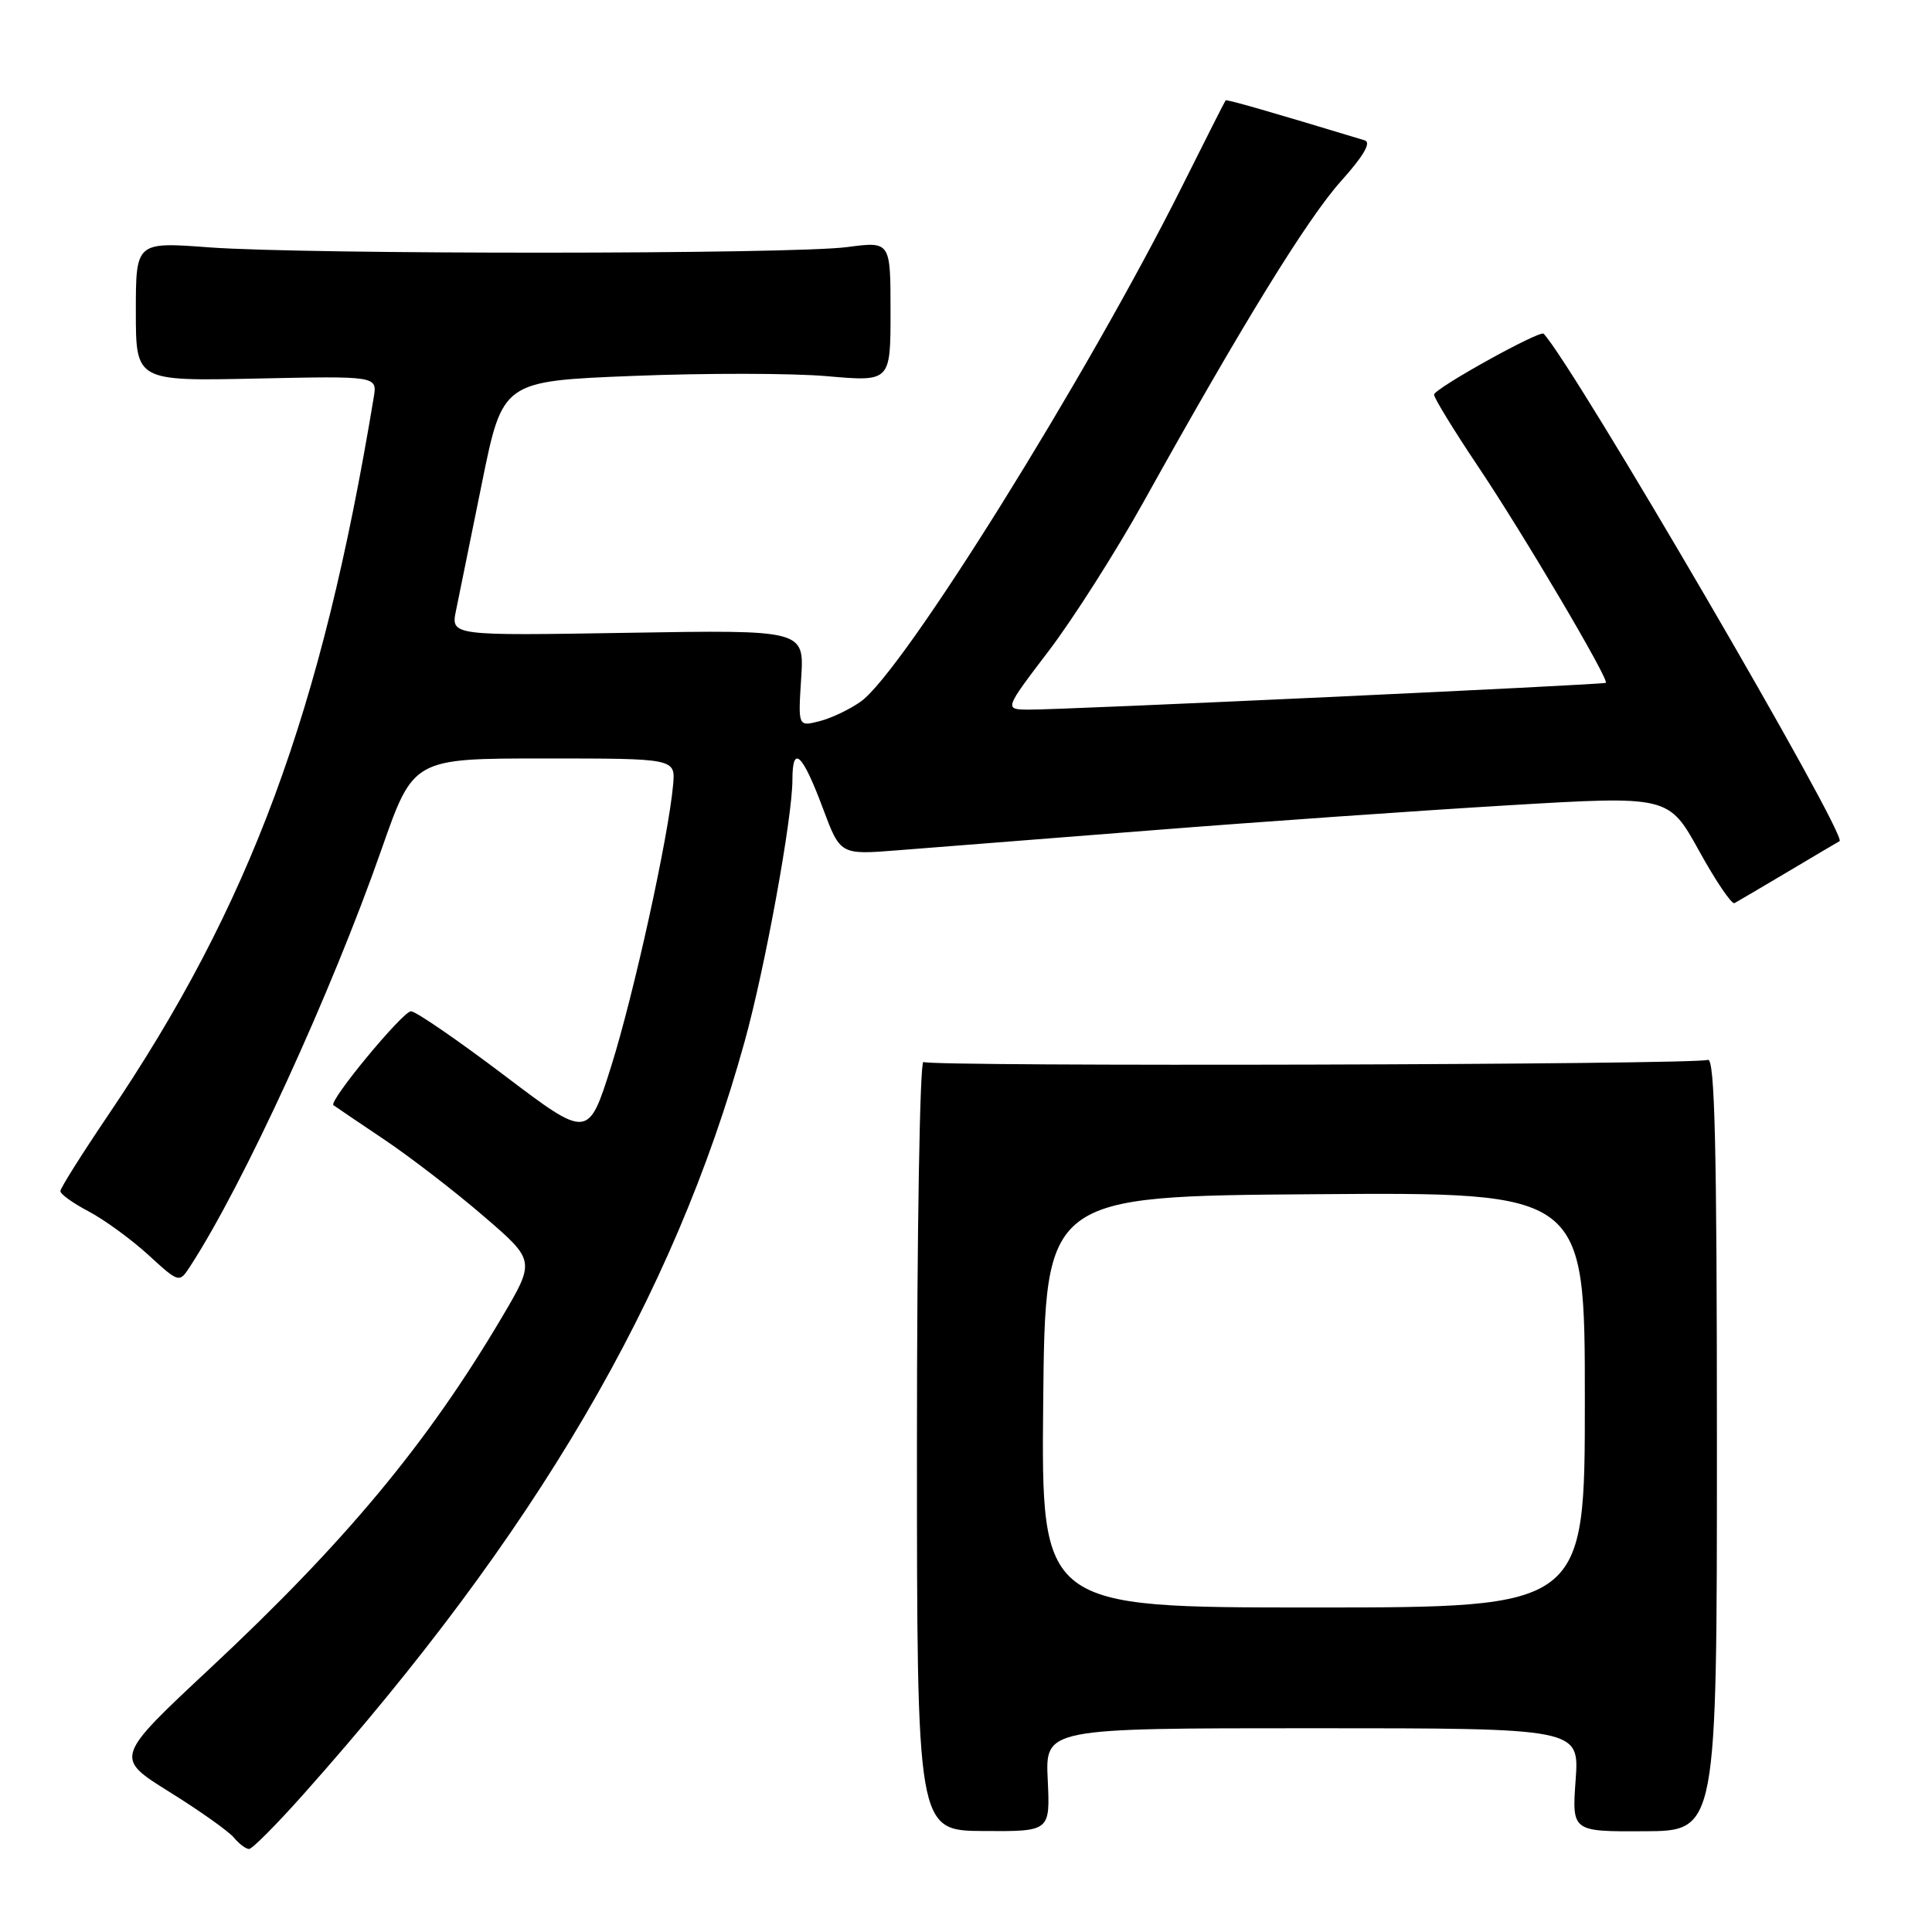 <?xml version="1.0" encoding="UTF-8" standalone="no"?>
<!DOCTYPE svg PUBLIC "-//W3C//DTD SVG 1.1//EN" "http://www.w3.org/Graphics/SVG/1.1/DTD/svg11.dtd" >
<svg xmlns="http://www.w3.org/2000/svg" xmlns:xlink="http://www.w3.org/1999/xlink" version="1.1" viewBox="0 0 256 256">
 <g >
 <path fill="currentColor"
d=" M 40.21 237.75 C 70.99 203.18 89.26 172.01 98.67 138.00 C 101.38 128.24 105.00 108.37 105.00 103.31 C 105.00 98.59 106.32 99.83 109.04 107.11 C 111.34 113.27 111.34 113.27 118.92 112.67 C 123.09 112.34 138.20 111.15 152.50 110.03 C 166.80 108.90 188.09 107.41 199.80 106.71 C 221.10 105.44 221.10 105.44 225.13 112.73 C 227.34 116.74 229.46 119.86 229.83 119.67 C 230.20 119.47 233.43 117.57 237.00 115.45 C 240.57 113.32 243.61 111.53 243.75 111.46 C 244.93 110.88 208.48 48.37 204.54 44.22 C 204.05 43.71 190.03 51.49 190.02 52.29 C 190.01 52.72 192.63 57.00 195.84 61.79 C 201.86 70.76 213.28 90.11 212.78 90.48 C 212.43 90.73 140.67 94.07 136.28 94.03 C 133.06 94.00 133.06 94.00 138.96 86.25 C 142.20 81.99 147.86 73.10 151.53 66.50 C 164.60 42.99 173.26 28.93 177.69 24.00 C 180.67 20.68 181.73 18.87 180.84 18.60 C 168.32 14.80 162.54 13.14 162.40 13.30 C 162.30 13.41 159.72 18.52 156.65 24.66 C 144.08 49.81 119.67 88.97 114.07 92.95 C 112.59 94.01 110.11 95.18 108.56 95.57 C 105.75 96.28 105.75 96.28 106.16 89.87 C 106.57 83.46 106.57 83.46 83.15 83.85 C 59.73 84.24 59.73 84.24 60.43 80.87 C 60.81 79.02 62.36 71.42 63.86 64.00 C 66.60 50.50 66.60 50.50 83.92 49.81 C 93.45 49.43 105.01 49.44 109.62 49.85 C 118.00 50.58 118.00 50.58 118.00 41.28 C 118.00 31.98 118.00 31.98 112.25 32.74 C 104.93 33.71 40.66 33.73 27.75 32.78 C 18.00 32.05 18.00 32.05 18.00 41.28 C 18.00 50.50 18.00 50.50 33.99 50.16 C 49.99 49.82 49.99 49.82 49.52 52.66 C 42.62 94.42 33.17 119.94 14.30 147.81 C 10.84 152.93 8.00 157.44 8.00 157.83 C 8.00 158.23 9.69 159.44 11.75 160.52 C 13.81 161.61 17.36 164.19 19.63 166.26 C 23.75 170.03 23.75 170.03 25.22 167.76 C 32.29 156.87 43.89 131.58 50.57 112.50 C 54.77 100.50 54.77 100.50 72.14 100.50 C 89.50 100.50 89.50 100.50 89.19 104.00 C 88.57 110.92 84.00 131.69 81.01 141.21 C 77.95 150.92 77.95 150.92 66.78 142.46 C 60.63 137.81 55.09 134.00 54.46 134.00 C 53.37 134.00 43.51 145.92 44.18 146.44 C 44.35 146.58 47.35 148.60 50.83 150.94 C 54.32 153.28 60.27 157.86 64.05 161.12 C 70.94 167.04 70.94 167.04 66.49 174.57 C 56.61 191.28 45.79 204.29 27.83 221.07 C 15.17 232.90 15.17 232.90 22.45 237.44 C 26.46 239.93 30.30 242.66 30.99 243.49 C 31.68 244.32 32.58 245.00 33.00 245.00 C 33.42 245.00 36.66 241.74 40.21 237.75 Z  M 138.83 235.84 C 138.50 229.00 138.50 229.00 173.88 229.00 C 209.27 229.00 209.27 229.00 208.78 235.85 C 208.29 242.70 208.29 242.70 217.89 242.65 C 227.50 242.61 227.50 242.61 227.50 191.29 C 227.50 151.84 227.22 140.08 226.30 140.44 C 224.61 141.09 123.39 141.36 122.36 140.72 C 121.89 140.43 121.50 163.23 121.50 191.38 C 121.50 242.57 121.50 242.57 130.33 242.62 C 139.15 242.68 139.15 242.68 138.83 235.84 Z  M 138.23 185.75 C 138.50 158.50 138.50 158.50 174.25 158.24 C 210.00 157.97 210.00 157.97 210.00 185.49 C 210.00 213.00 210.00 213.00 173.98 213.00 C 137.97 213.00 137.97 213.00 138.23 185.75 Z "/>
</g>
</svg>